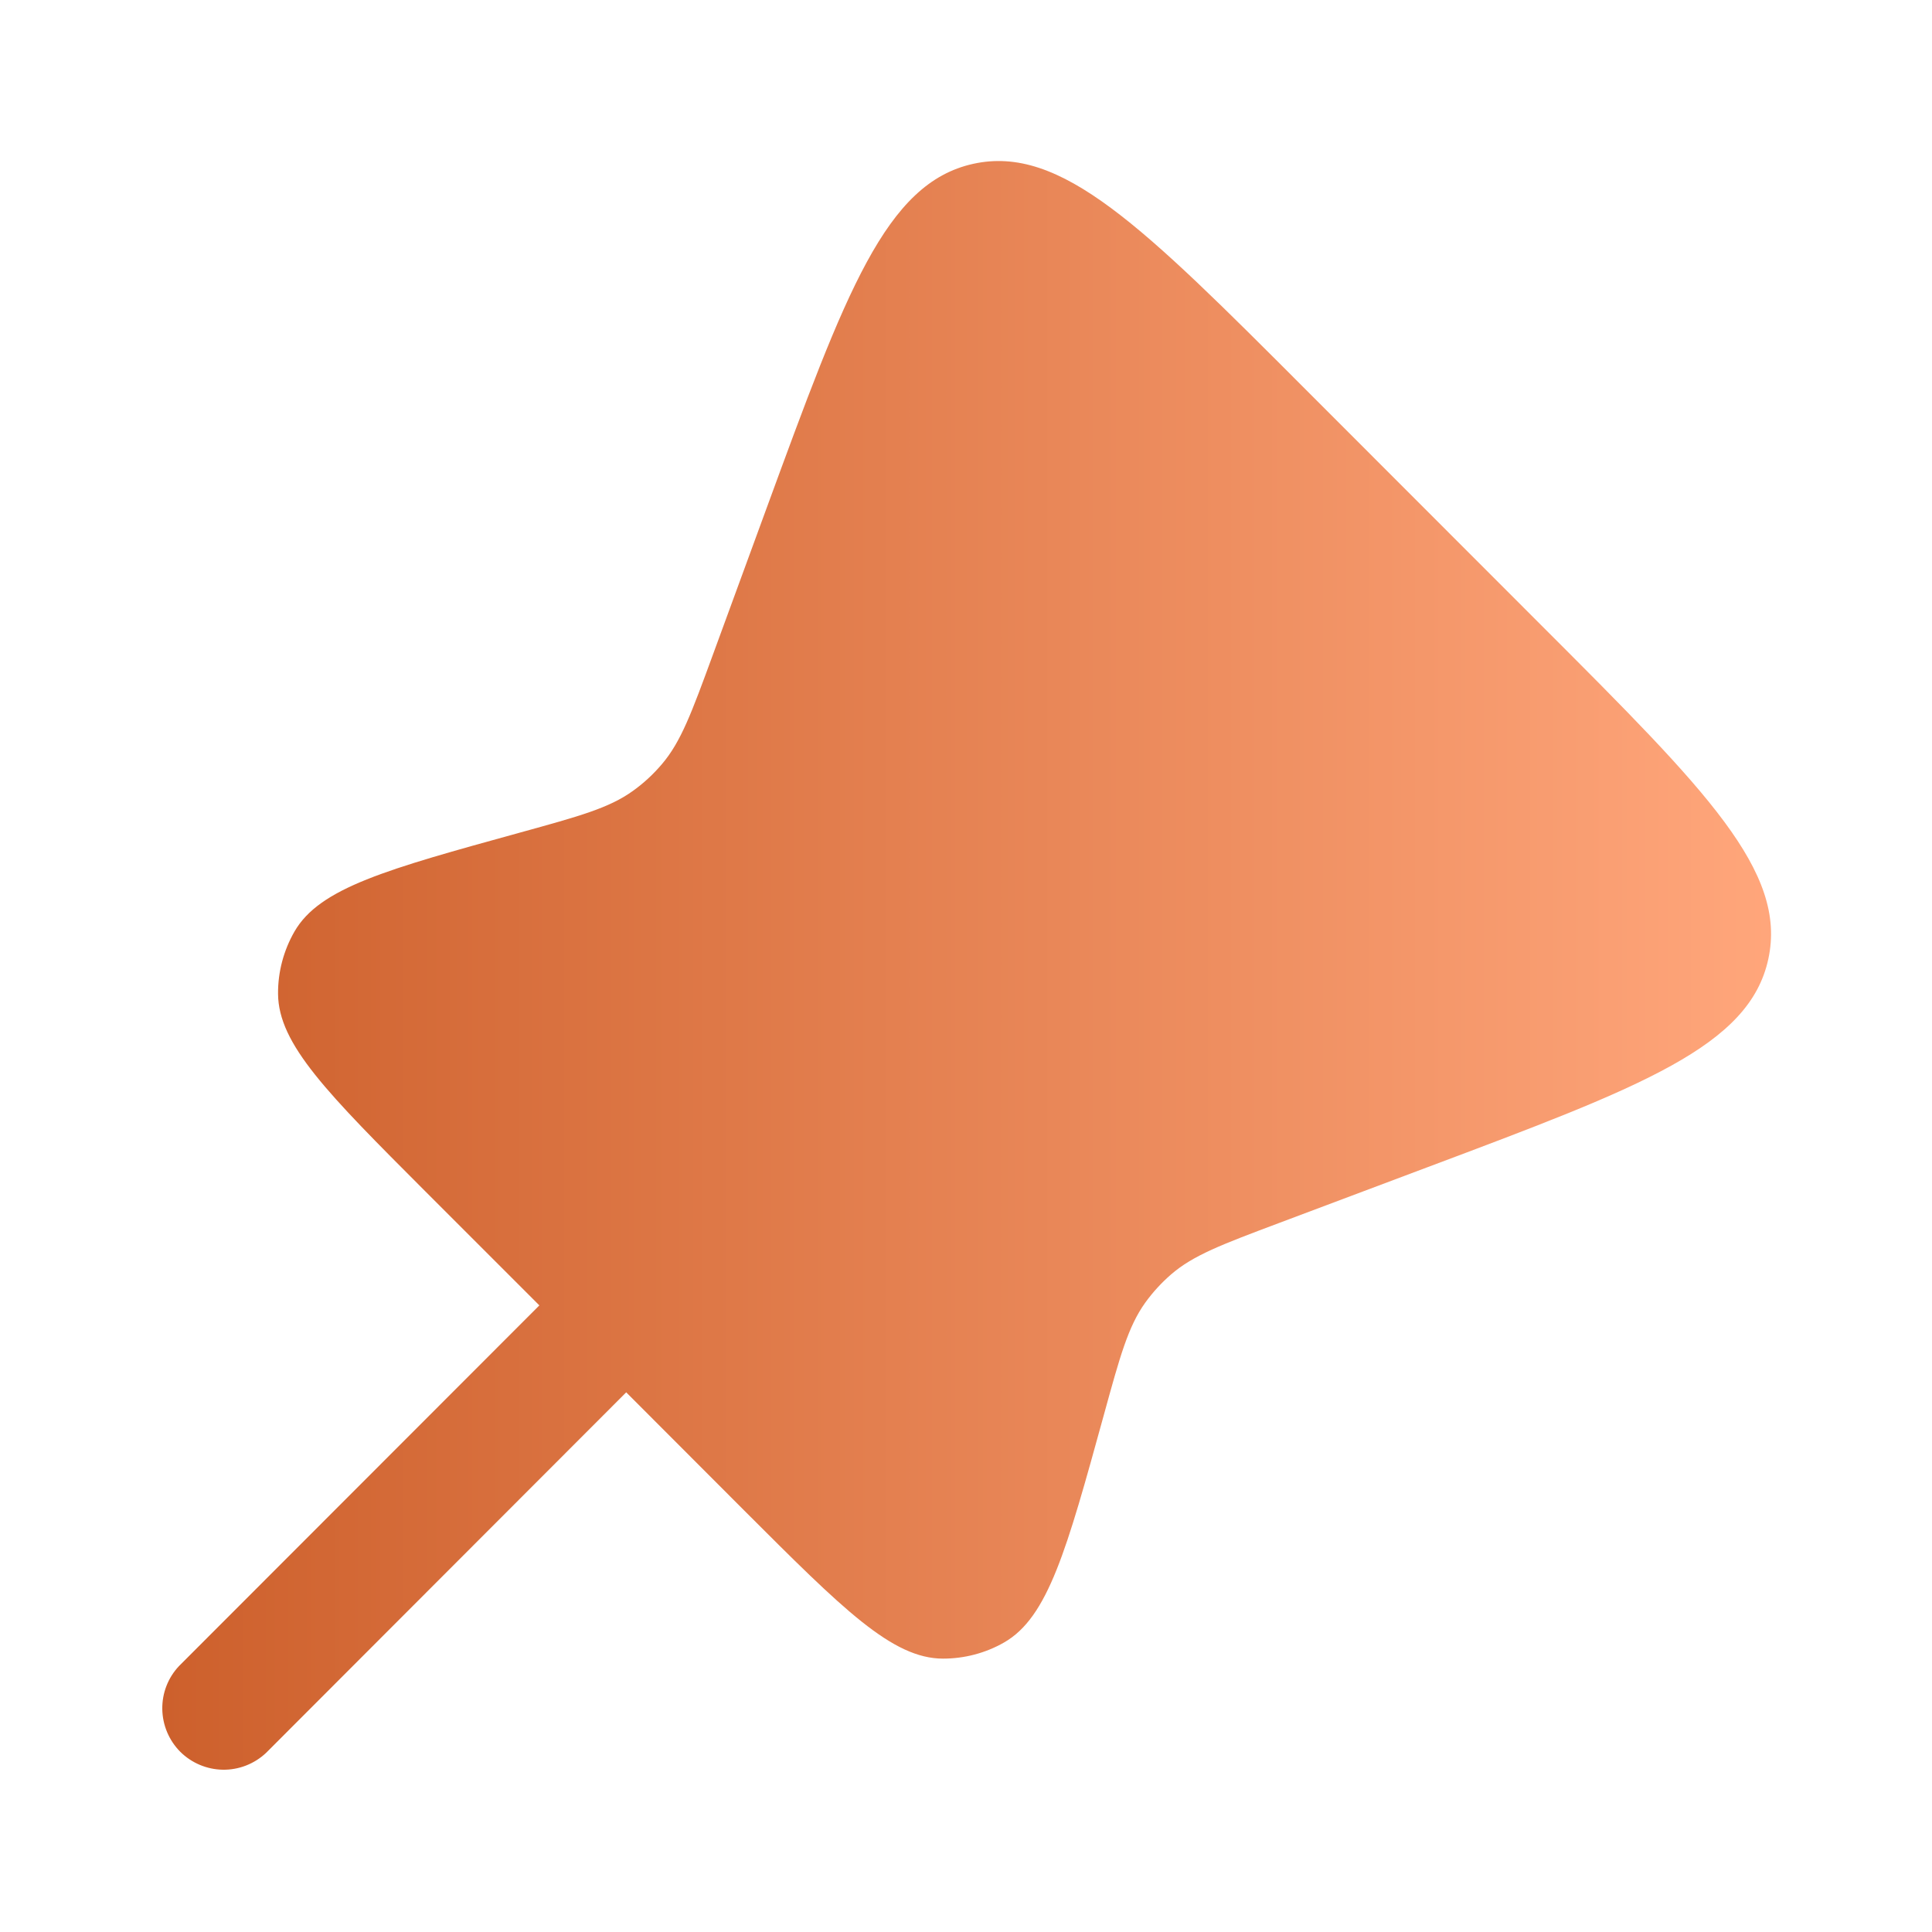 <svg width="24" height="24" viewBox="0 0 24 24" fill="none" xmlns="http://www.w3.org/2000/svg">
<path d="M19.184 7.805L16.219 4.838C14.192 2.808 13.179 1.795 12.09 2.035C11.001 2.275 10.509 3.622 9.522 6.315L8.854 8.138C8.591 8.856 8.459 9.215 8.222 9.493C8.116 9.618 7.995 9.73 7.862 9.825C7.566 10.038 7.198 10.139 6.462 10.342C4.802 10.8 3.971 11.029 3.658 11.572C3.523 11.807 3.452 12.074 3.454 12.345C3.458 12.972 4.067 13.581 5.284 14.8L6.7 16.216L2.224 20.696C2.087 20.841 2.013 21.033 2.016 21.231C2.019 21.43 2.099 21.62 2.239 21.761C2.38 21.901 2.57 21.981 2.768 21.984C2.967 21.987 3.159 21.912 3.304 21.776L7.779 17.296L9.245 18.764C10.471 19.99 11.084 20.604 11.715 20.604C11.98 20.604 12.241 20.536 12.472 20.404C13.02 20.091 13.25 19.255 13.711 17.582C13.913 16.847 14.014 16.48 14.226 16.183C14.319 16.054 14.427 15.936 14.548 15.831C14.823 15.593 15.18 15.459 15.893 15.191L17.737 14.498C20.401 13.498 21.733 12.997 21.967 11.912C22.202 10.826 21.197 9.819 19.184 7.805Z" fill="url(#paint0_linear_3_12264)"/>
<defs>
<linearGradient id="paint0_linear_3_12264" x1="2.016" y1="11.992" x2="22" y2="11.992" gradientUnits="userSpaceOnUse">
<stop stop-color="#CD602C"/>
<stop offset="1" stop-color="#FFA67B"/>
</linearGradient>
</defs>
</svg>
